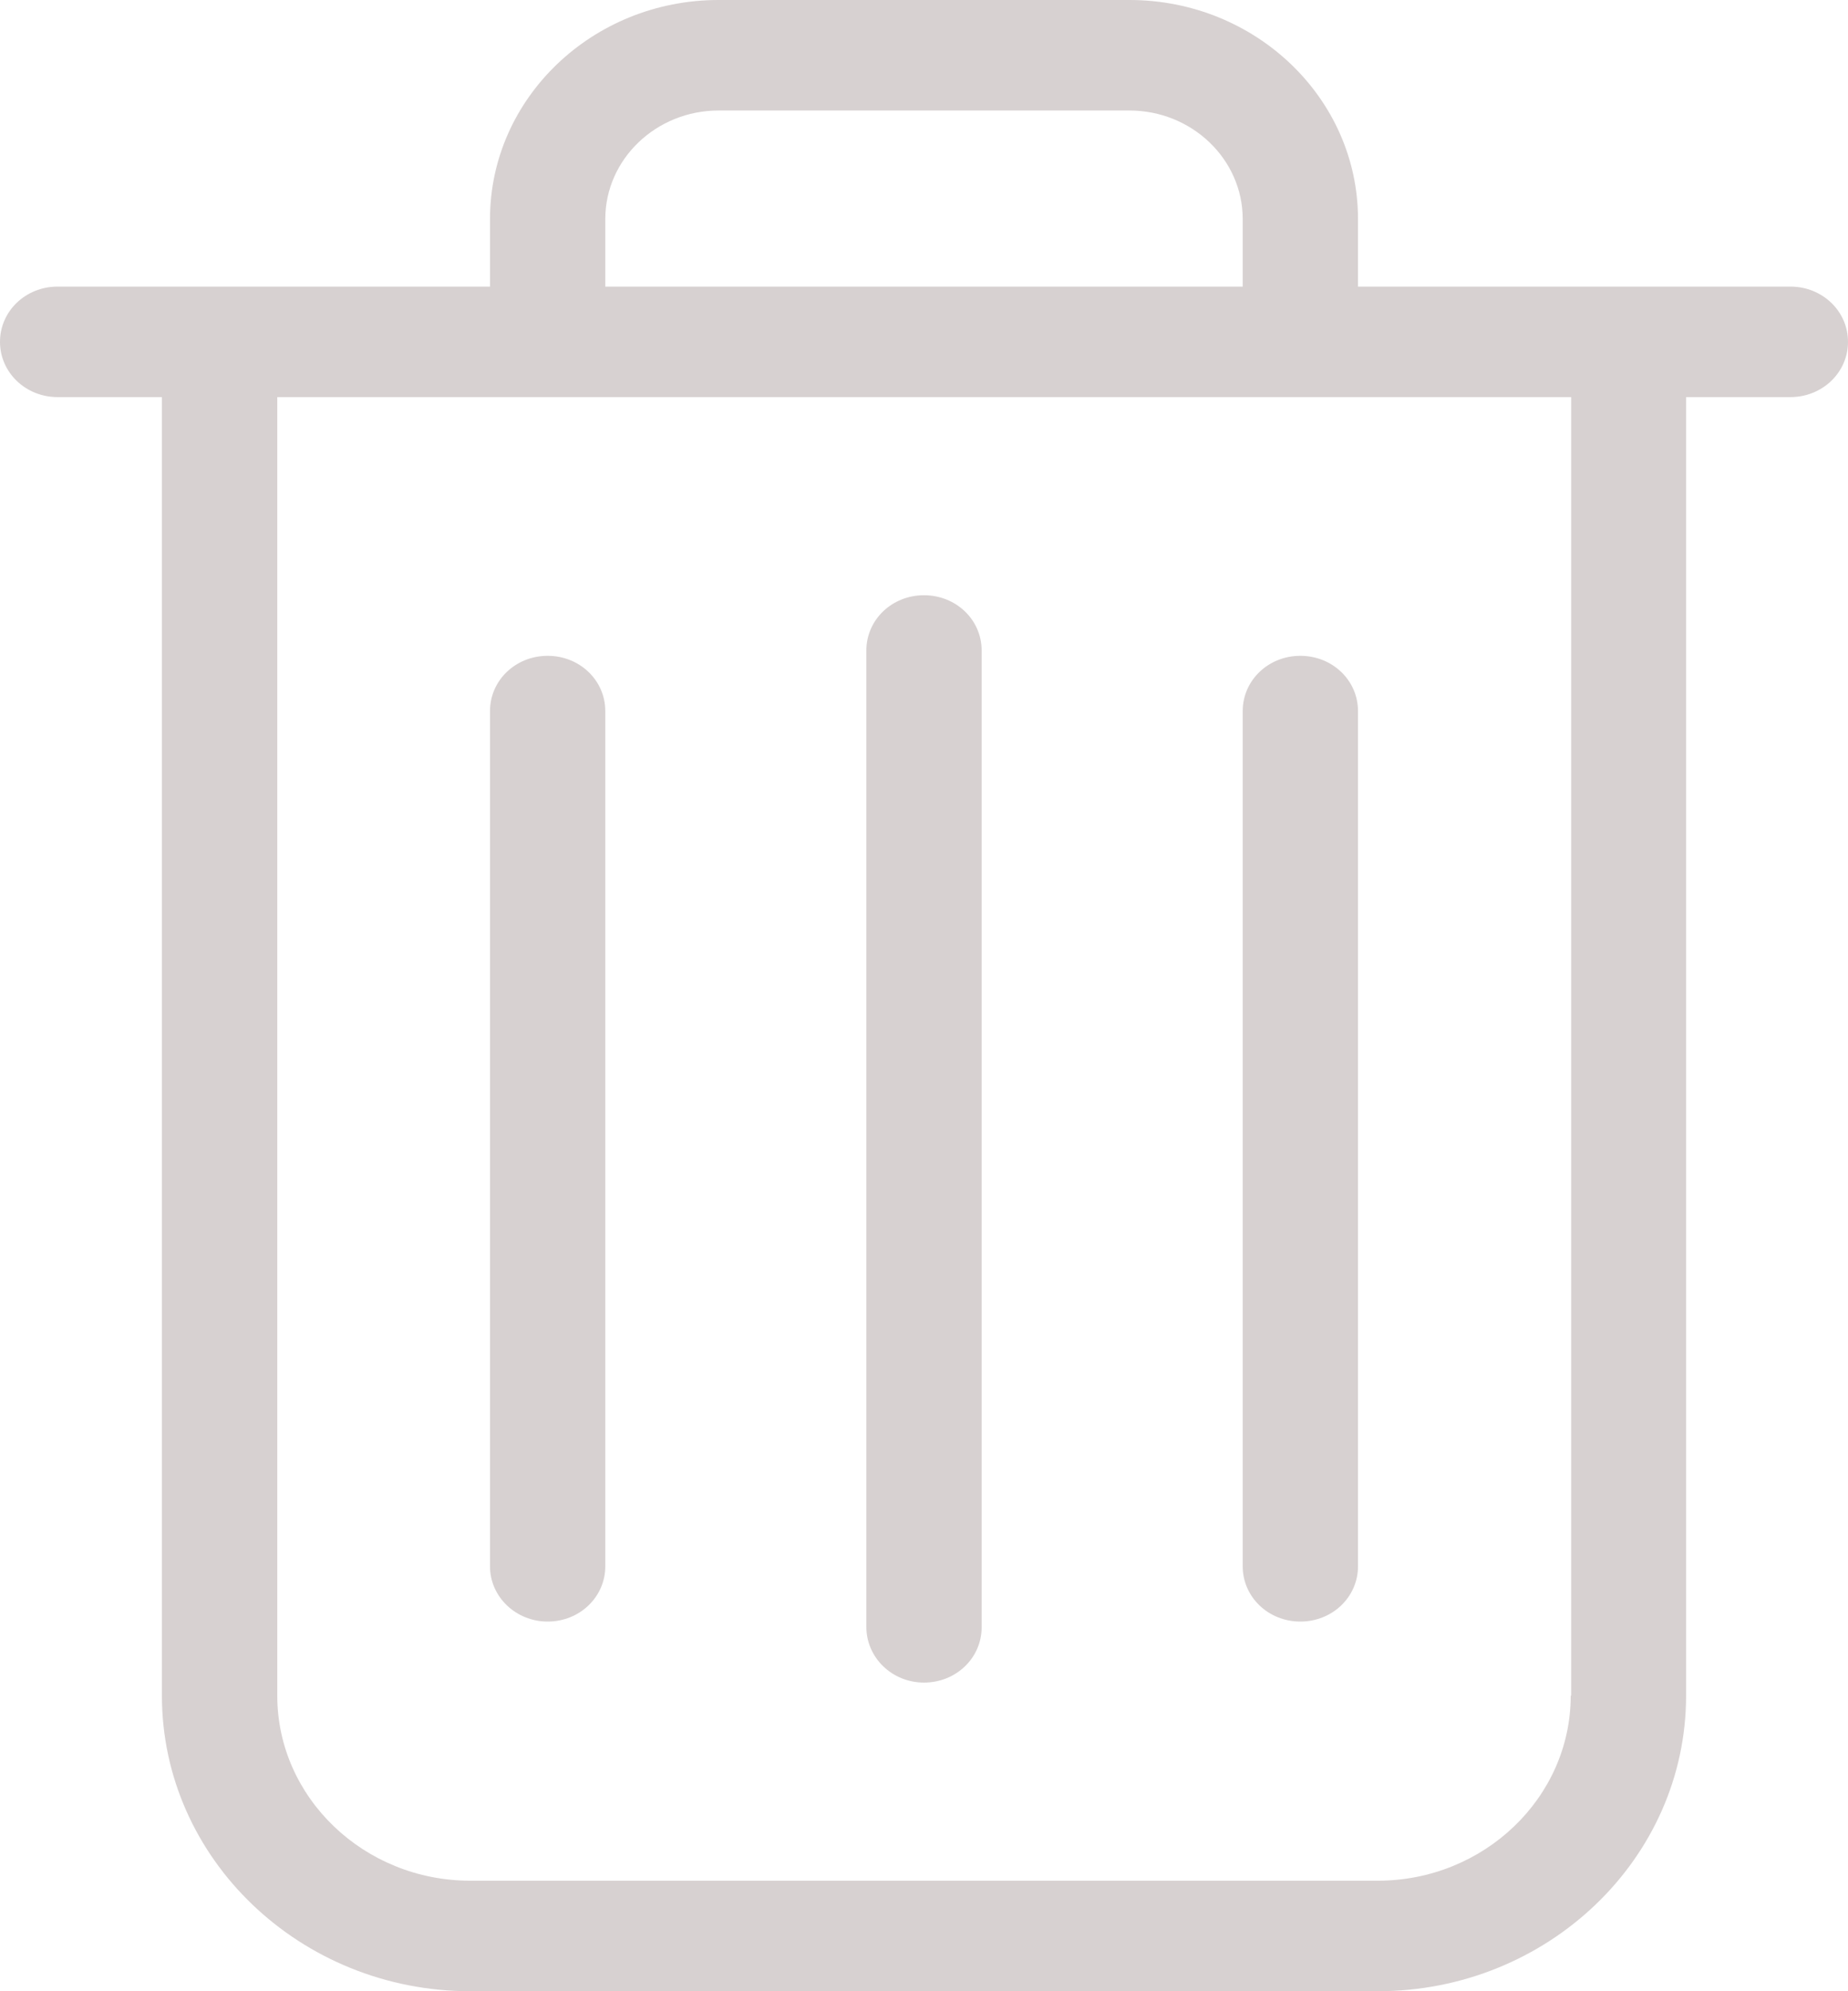<svg width="26" height="28" viewBox="0 0 26 28" fill="none" xmlns="http://www.w3.org/2000/svg">
<path d="M25.189 4.03H19.106V3.08C19.106 1.382 17.664 0 15.891 0H10.109C8.336 0 6.894 1.382 6.894 3.08V4.03H0.811C0.361 4.03 0 4.375 0 4.807C0 5.238 0.361 5.584 0.811 5.584H2.278V23.844C2.278 26.135 4.225 28 6.617 28H19.383C21.775 28 23.722 26.135 23.722 23.844V5.584H25.189C25.639 5.584 26 5.238 26 4.807C26 4.375 25.639 4.03 25.189 4.03ZM8.516 3.08C8.516 2.239 9.232 1.554 10.109 1.554H15.891C16.768 1.554 17.484 2.239 17.484 3.08V4.03H8.516V3.08ZM22.099 23.844C22.099 25.277 20.879 26.446 19.383 26.446H6.617C5.121 26.446 3.901 25.277 3.901 23.844V5.584H22.105V23.844H22.099Z" fill="#D7D1D1"/>
<path d="M13 23.66C13.451 23.66 13.811 23.314 13.811 22.882V9.147C13.811 8.715 13.451 8.37 13 8.37C12.549 8.37 12.189 8.715 12.189 9.147V22.877C12.189 23.308 12.549 23.66 13 23.66Z" fill="#D7D1D1"/>
<path d="M7.705 22.802C8.156 22.802 8.516 22.456 8.516 22.025V9.999C8.516 9.567 8.156 9.222 7.705 9.222C7.254 9.222 6.894 9.567 6.894 9.999V22.025C6.894 22.456 7.26 22.802 7.705 22.802Z" fill="#D7D1D1"/>
<path d="M18.295 22.802C18.746 22.802 19.106 22.456 19.106 22.025V9.999C19.106 9.567 18.746 9.222 18.295 9.222C17.844 9.222 17.484 9.567 17.484 9.999V22.025C17.484 22.456 17.844 22.802 18.295 22.802Z" fill="#D7D1D1"/>
</svg>
